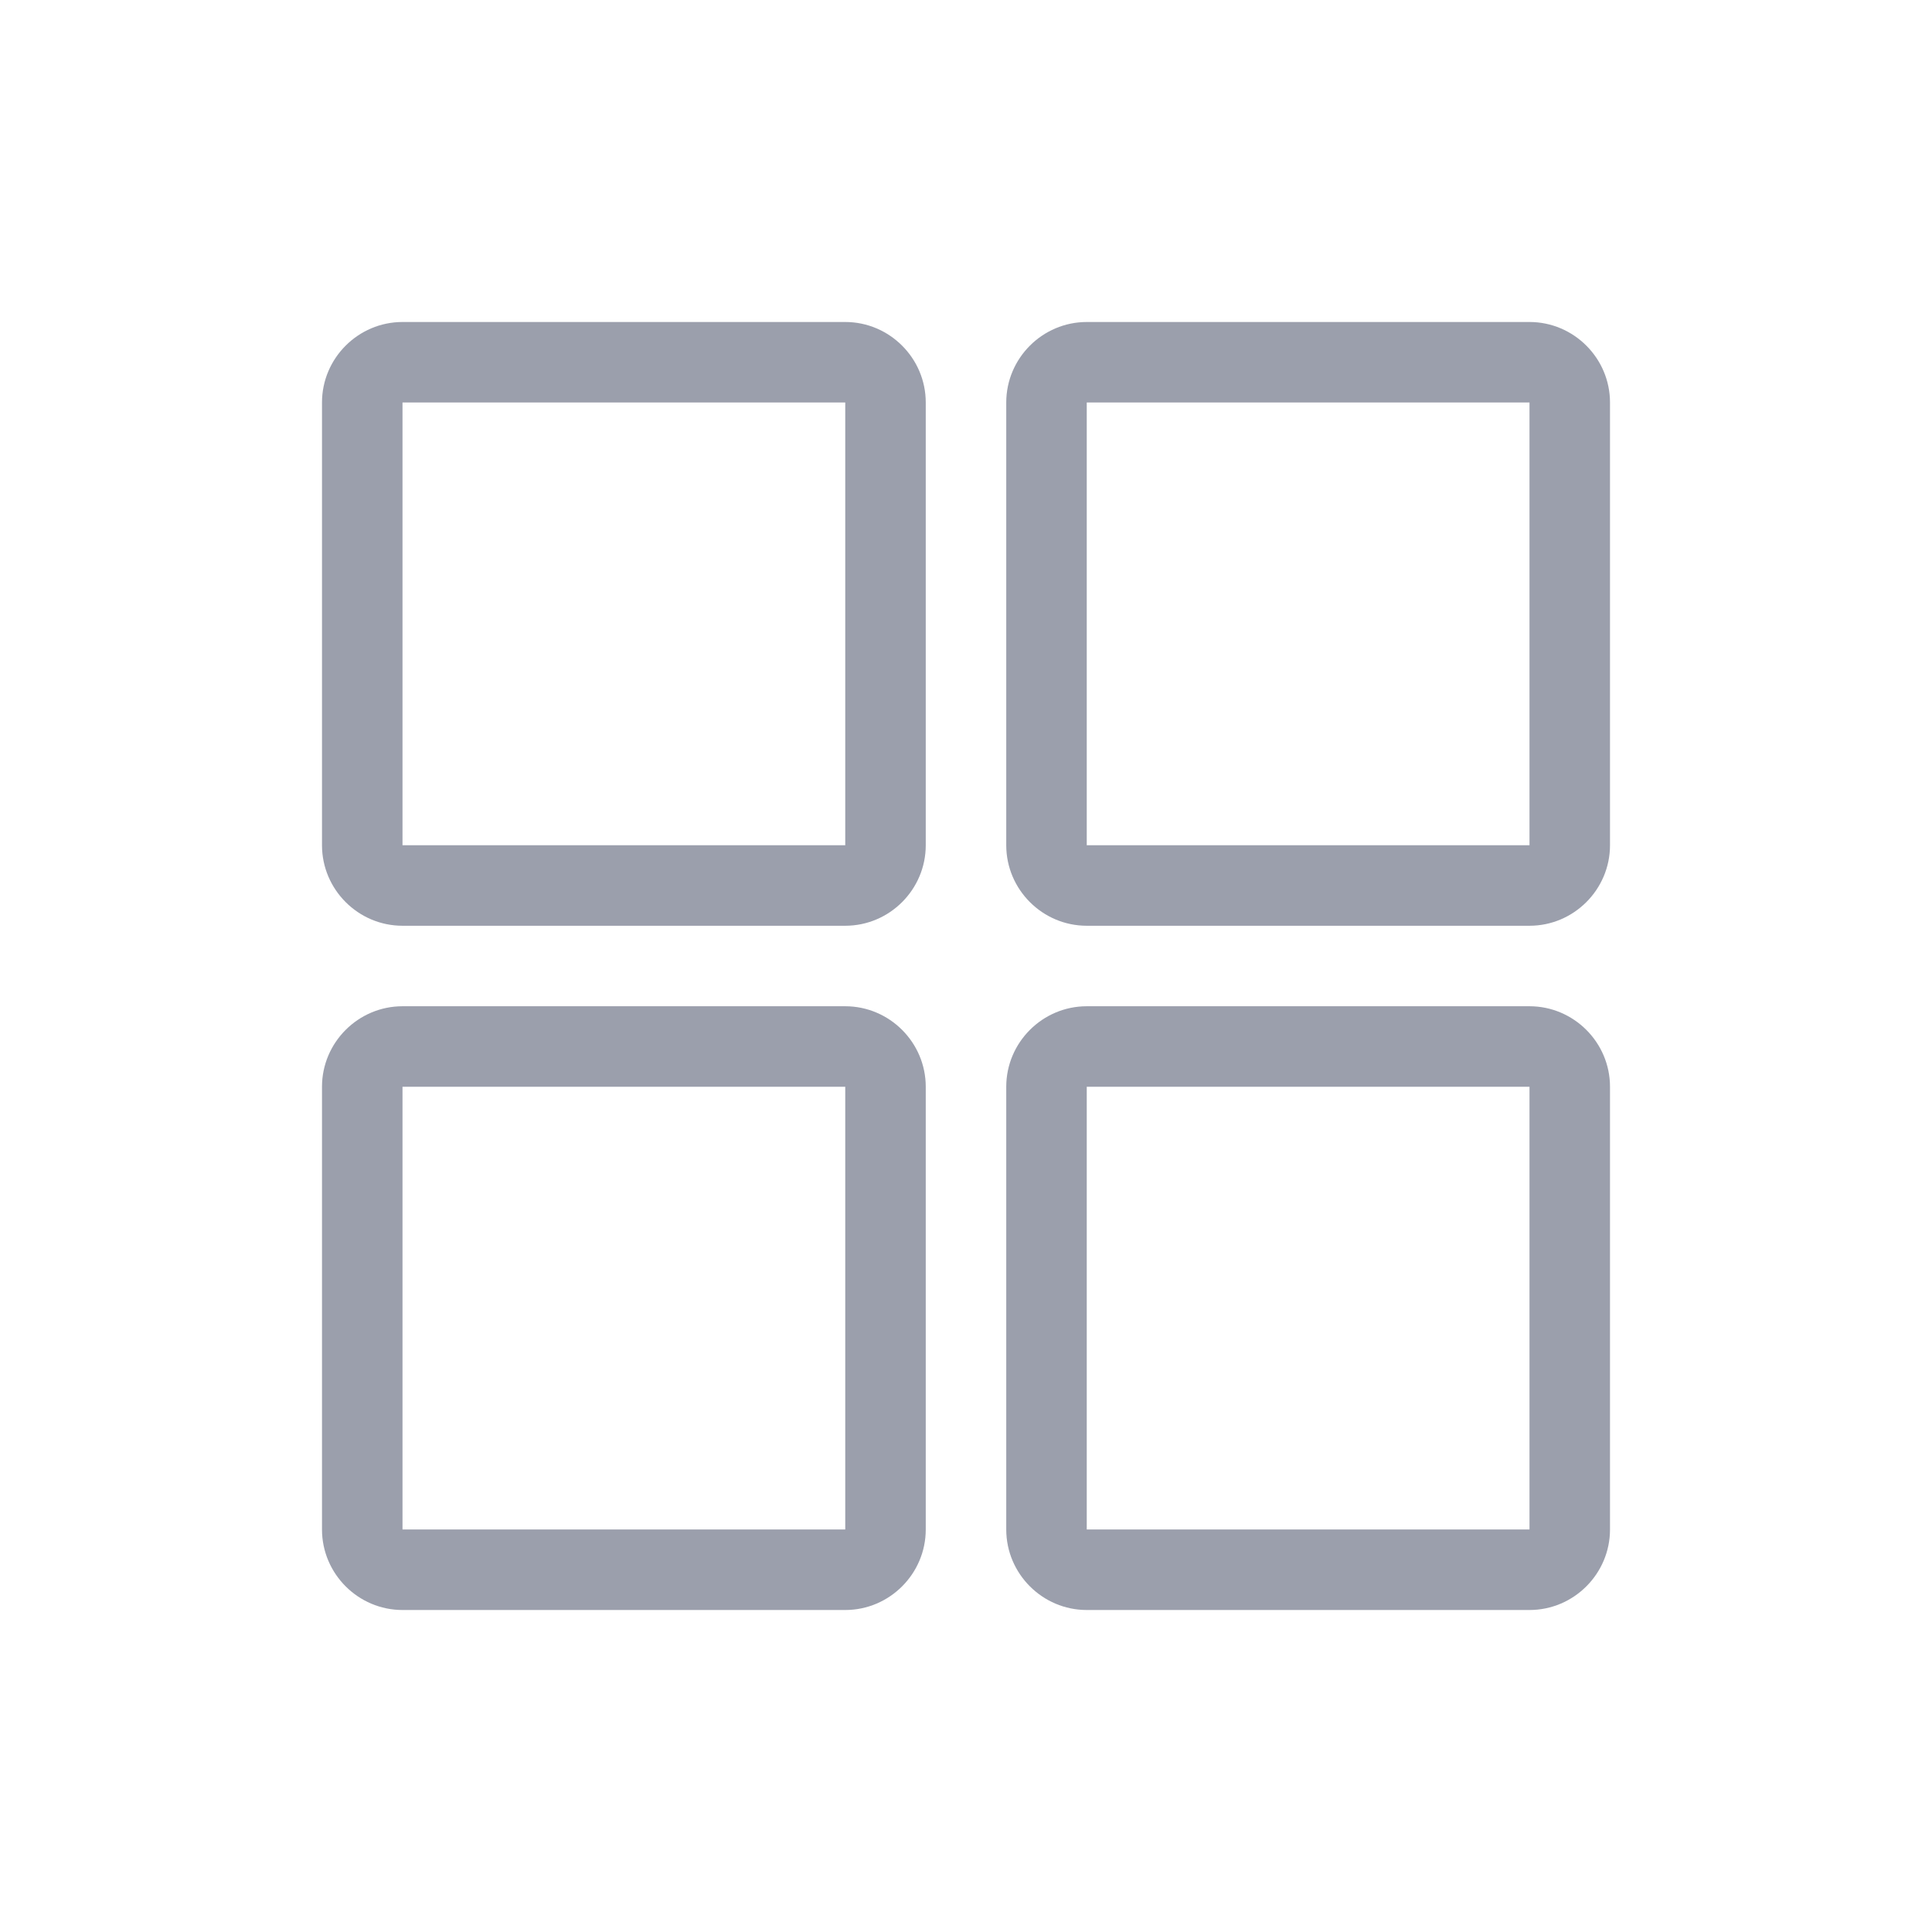 <?xml version="1.0" standalone="no"?><!DOCTYPE svg PUBLIC "-//W3C//DTD SVG 1.1//EN" "http://www.w3.org/Graphics/SVG/1.1/DTD/svg11.dtd"><svg t="1522380668794" class="icon" style="" viewBox="0 0 1024 1024" version="1.1" xmlns="http://www.w3.org/2000/svg" p-id="1424" xmlns:xlink="http://www.w3.org/1999/xlink" width="32" height="32"><defs><style type="text/css"></style></defs><path d="M448 170.667H213.333c-23.467 0-42.667 19.2-42.667 42.667v234.667c0 23.467 19.2 42.667 42.667 42.667h234.667c23.467 0 42.667-19.2 42.667-42.667V213.333c0-23.467-19.2-42.667-42.667-42.667z m0 277.333H213.333V213.333h234.667v234.667zM810.667 170.667H576c-23.467 0-42.667 19.2-42.667 42.667v234.667c0 23.467 19.2 42.667 42.667 42.667h234.667c23.467 0 42.667-19.2 42.667-42.667V213.333c0-23.467-19.2-42.667-42.667-42.667z m0 277.333H576V213.333h234.667v234.667zM448 533.333H213.333c-23.467 0-42.667 19.2-42.667 42.667v234.667c0 23.467 19.2 42.667 42.667 42.667h234.667c23.467 0 42.667-19.2 42.667-42.667V576c0-23.467-19.2-42.667-42.667-42.667z m0 277.333H213.333V576h234.667v234.667zM810.667 533.333H576c-23.467 0-42.667 19.2-42.667 42.667v234.667c0 23.467 19.2 42.667 42.667 42.667h234.667c23.467 0 42.667-19.2 42.667-42.667V576c0-23.467-19.2-42.667-42.667-42.667z m0 277.333H576V576h234.667v234.667z" p-id="1425" fill="#9b9fac"></path></svg>